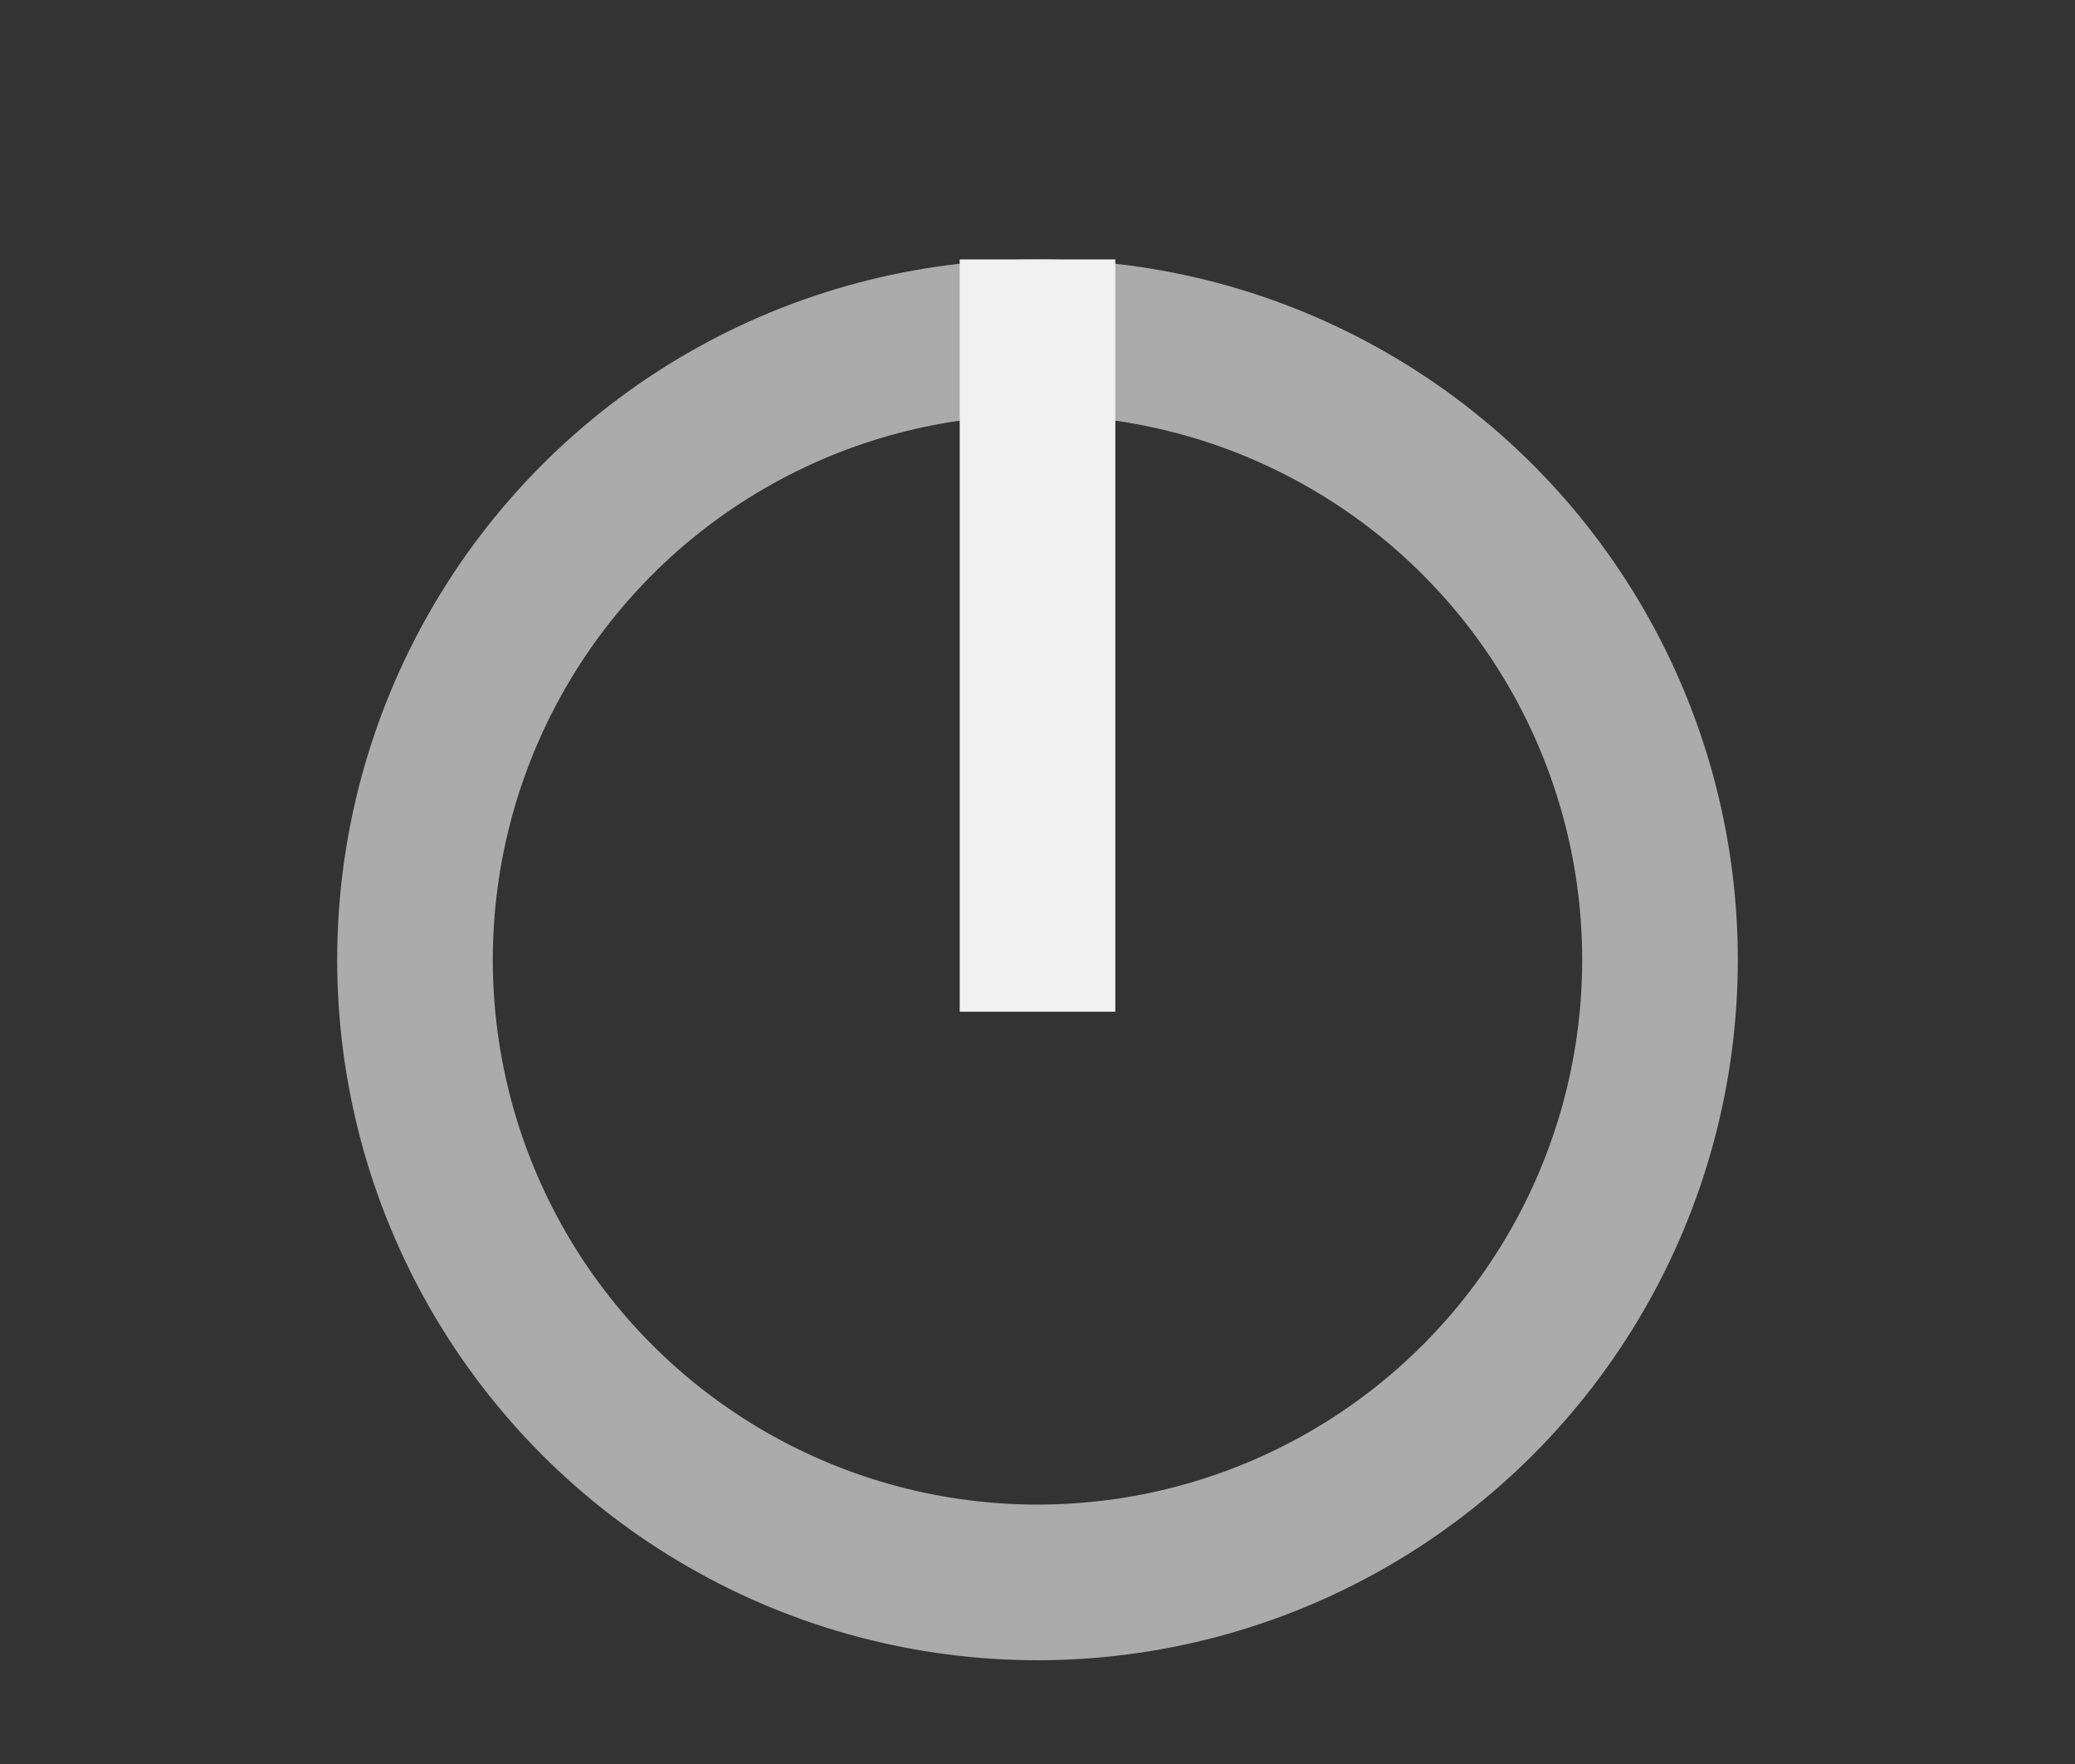 <?xml version="1.0" encoding="UTF-8" standalone="no"?>
<svg
   xmlns:dc="http://purl.org/dc/elements/1.1/"
   xmlns:cc="http://creativecommons.org/ns#"
   xmlns:rdf="http://www.w3.org/1999/02/22-rdf-syntax-ns#"
   xmlns:svg="http://www.w3.org/2000/svg"
   xmlns="http://www.w3.org/2000/svg"
   xmlns:xlink="http://www.w3.org/1999/xlink"
   xmlns:sodipodi="http://sodipodi.sourceforge.net/DTD/sodipodi-0.dtd"
   xmlns:inkscape="http://www.inkscape.org/namespaces/inkscape"
   version="1.1"
   id="svg2"
   height="34"
   width="40"
   inkscape:version="0.91 r13725"
   sodipodi:docname="knob_yellow.svg">
  <rect width="100%" height="100%" fill="#333333" stroke="none"/>
  <sodipodi:namedview
     pagecolor="#ffffff"
     bordercolor="#666666"
     borderopacity="1"
     objecttolerance="10"
     gridtolerance="10"
     guidetolerance="10"
     inkscape:pageopacity="0"
     inkscape:pageshadow="2"
     inkscape:window-width="1366"
     inkscape:window-height="702"
     id="namedview17"
     showgrid="false"
     inkscape:zoom="13.882353"
     inkscape:cx="0.76792018"
     inkscape:cy="15.452775"
     inkscape:window-x="0"
     inkscape:window-y="27"
     inkscape:window-maximized="1"
     inkscape:current-layer="svg2" />
  

  <circle
     style="display:inline;overflow:visible;visibility:visible;opacity:1;fill:none;fill-opacity:1;fill-rule:evenodd;stroke:#ababab;stroke-width:3;stroke-miterlimit:4;stroke-dasharray:none;"
     id="path4202"
     cx="20"
     cy="18.5"
     r="12" />
  <rect
     y="5"
     x="18.5"
     height="14.5"
     width="3"
     id="rect4263"
     style="opacity:1;fill:#f1f1f1;fill-opacity:1;stroke:none;stroke-width:1;stroke-linecap:square;stroke-miterlimit:4;stroke-dasharray:none;stroke-opacity:1" />
</svg>
